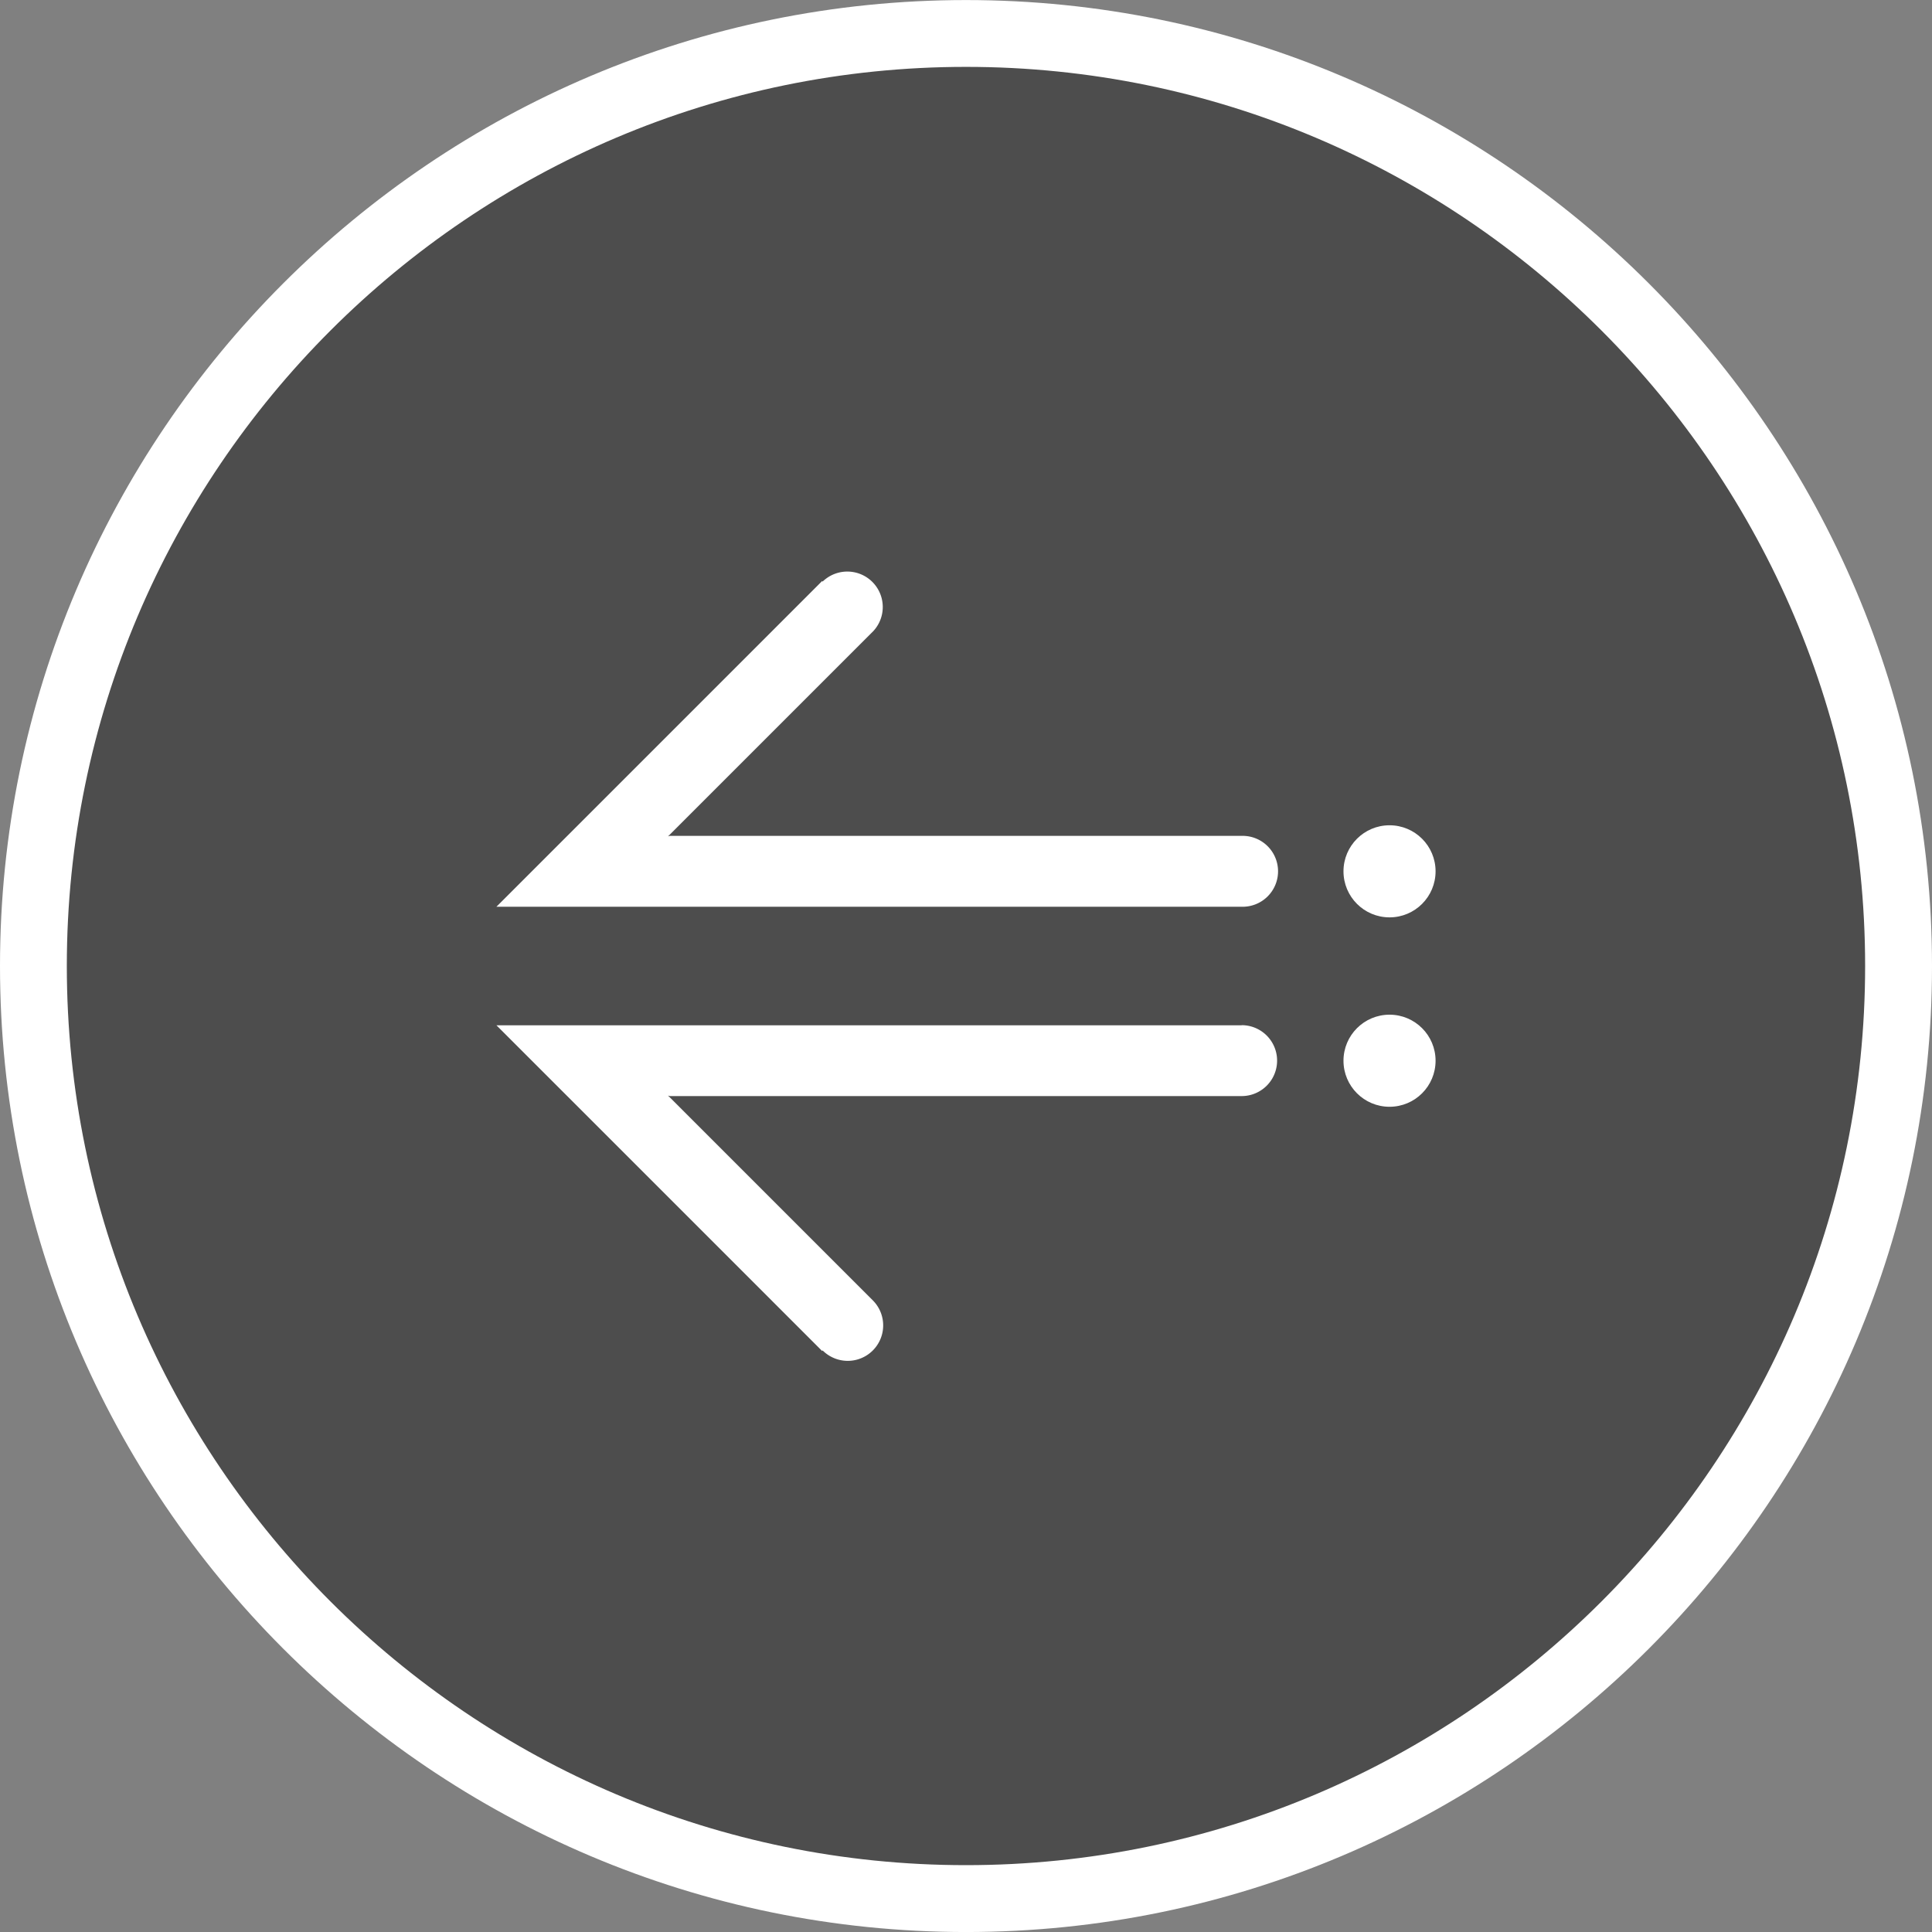 <svg id="圖層_1" data-name="圖層 1" xmlns="http://www.w3.org/2000/svg" viewBox="0 0 753.18 753.19"><rect x="0" y="0" width="753.18" height="753.19" fill="#808080" stroke="none"/><defs><style>.cls-1{fill:rgba(0,0,0,0.4);}.cls-2{fill:#fff;}</style></defs><title>back_button</title><circle class="cls-1" cx="376.59" cy="376.6" r="363.56"/><path class="cls-2" d="M749.54,1078.17c-207.65,0-376.59-169-376.59-376.6S541.89,325,749.54,325s376.59,168.94,376.59,376.59S957.19,1078.17,749.54,1078.17Zm0-727.12C556.27,351.05,399,508.3,399,701.57S556.27,1052.1,749.54,1052.1s350.52-157.25,350.52-350.53S942.82,351.05,749.54,351.05Z" transform="translate(-372.95 -324.98)"/><circle class="cls-2" cx="541.7" cy="339.68" r="17.95"/><circle class="cls-2" cx="541.7" cy="413.52" r="17.95"/><path class="cls-2" d="M857,724.68H566.48l127,127,.16-.25.23.23a13.82,13.82,0,0,0,19.54-19.54l-80-80c.28,0,.51.16.78.16H857a13.82,13.82,0,0,0,0-27.64Z" transform="translate(-372.95 -324.98)"/><path class="cls-2" d="M857,678.47H566.48l127-127,.16.25.23-.23A13.82,13.82,0,0,1,713.42,571l-80,80c.28,0,.51-.16.78-.16H857a13.82,13.82,0,1,1,0,27.63Z" transform="translate(-372.95 -324.98)"/></svg>